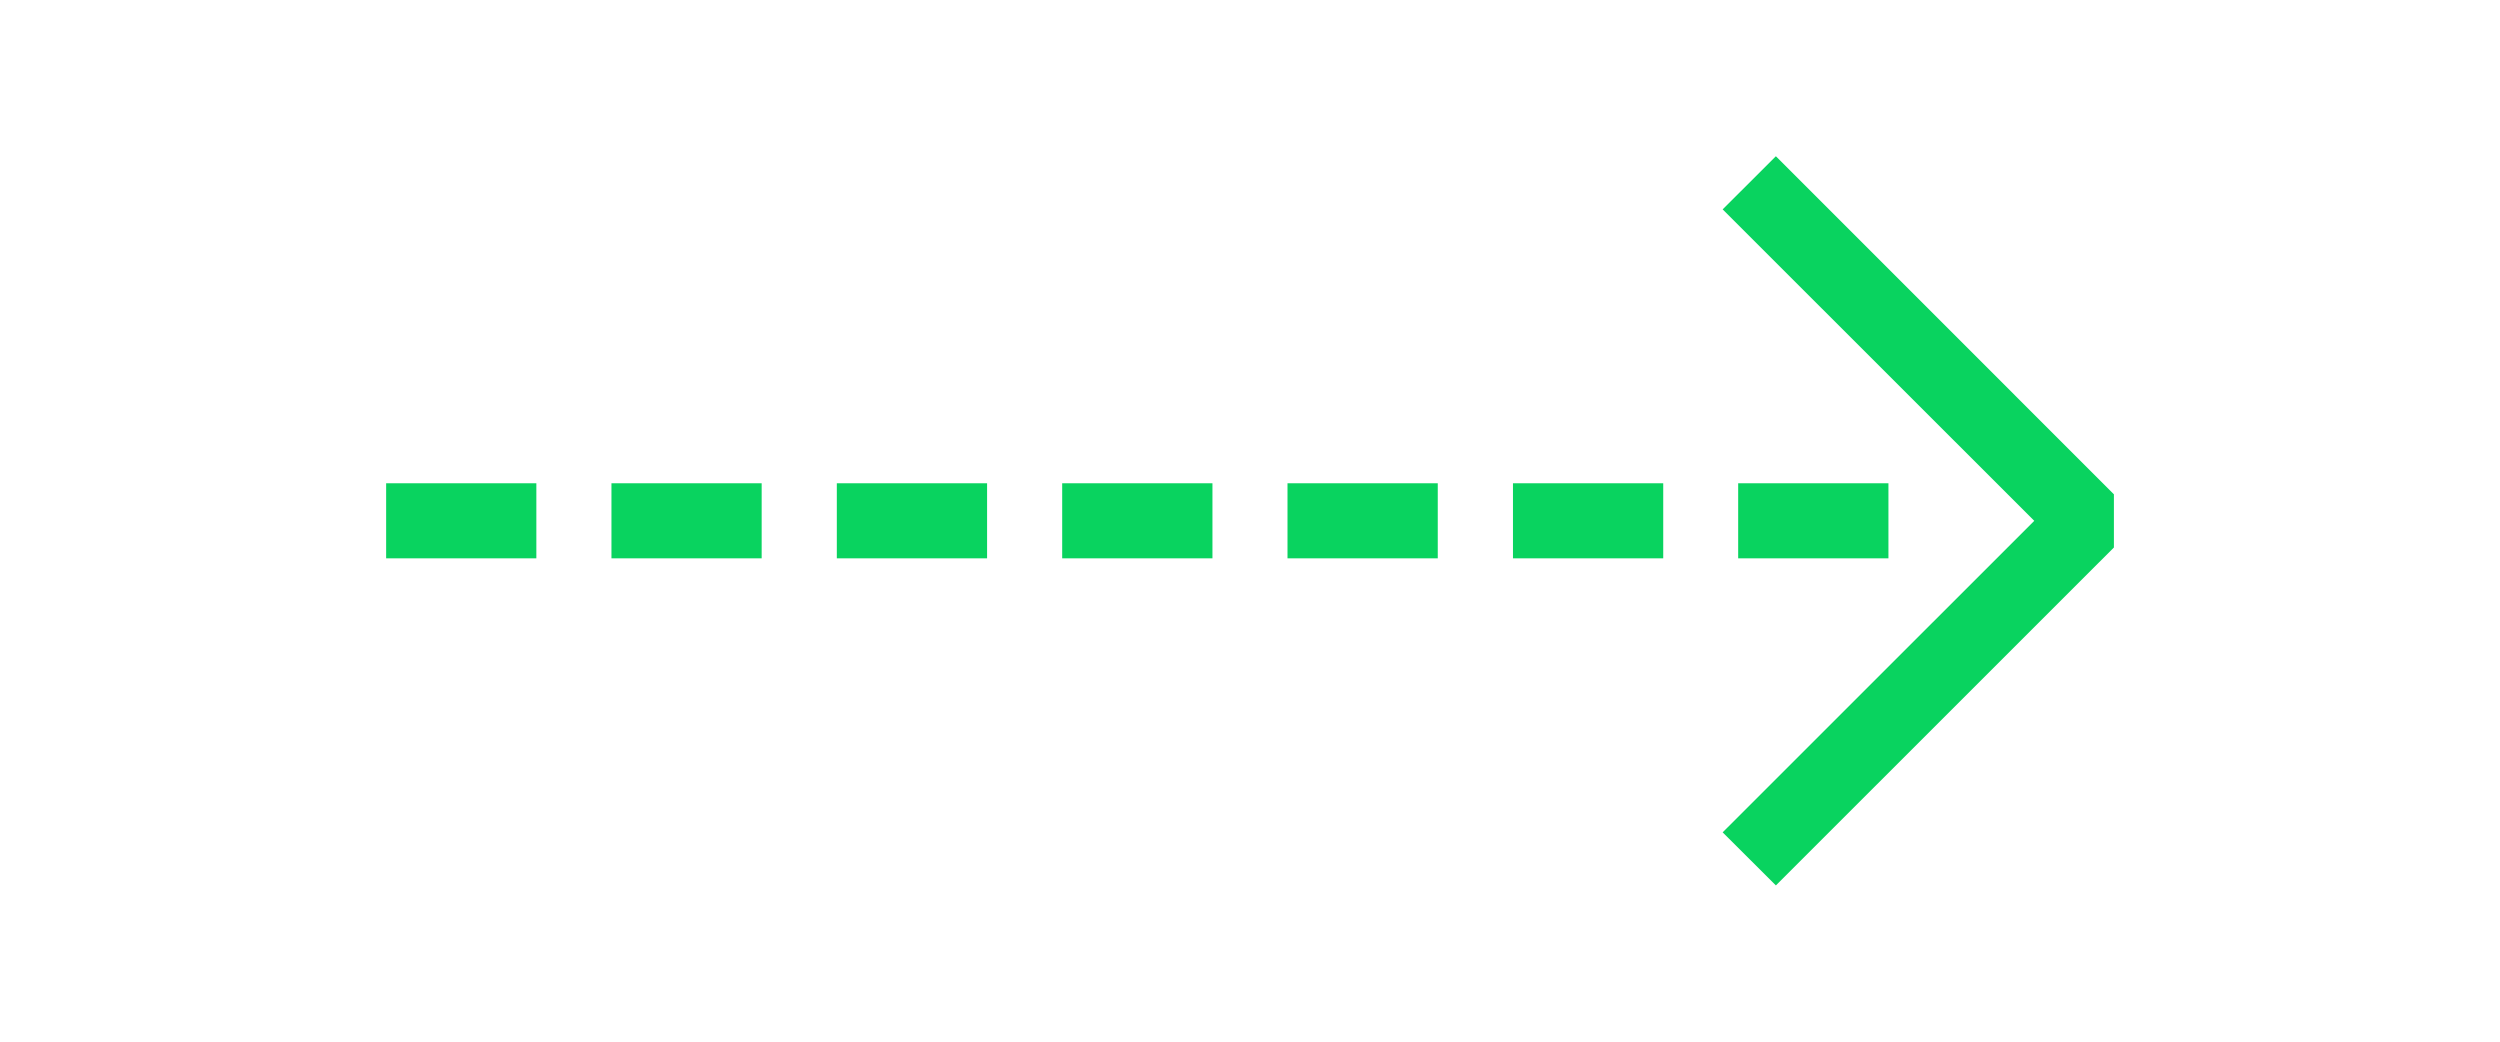 <?xml version="1.0" encoding="utf-8"?>
<!-- Generator: Adobe Illustrator 16.0.3, SVG Export Plug-In . SVG Version: 6.00 Build 0)  -->
<!DOCTYPE svg PUBLIC "-//W3C//DTD SVG 1.1//EN" "http://www.w3.org/Graphics/SVG/1.1/DTD/svg11.dtd">
<svg version="1.1" id="Layer_1" xmlns="http://www.w3.org/2000/svg" xmlns:xlink="http://www.w3.org/1999/xlink" x="0px" y="0px"
	 width="48px" height="20px" viewBox="0 0 48 20" enable-background="new 0 0 48 20" xml:space="preserve">
<g>
	<g>
		<g>
			<path fill="#09D35F" d="M36.258,10.72h-2.885V9.279h2.885V10.72z M31.934,10.72h-2.885V9.279h2.885V10.72z M27.604,10.72H24.72
				V9.279h2.885V10.72z M23.279,10.72h-2.885V9.279h2.885V10.72z M18.952,10.72h-2.885V9.279h2.885V10.72z M14.625,10.72H11.74
				V9.279h2.884V10.72z M10.298,10.72H7.414V9.279h2.884V10.72z"/>
		</g>
	</g>
	<g>
		<polygon fill="#09D35F" points="34.097,17 33.075,15.981 39.058,10 33.075,4.02 34.097,3 40.587,9.491 40.587,10.512 		"/>
	</g>
</g>
</svg>
